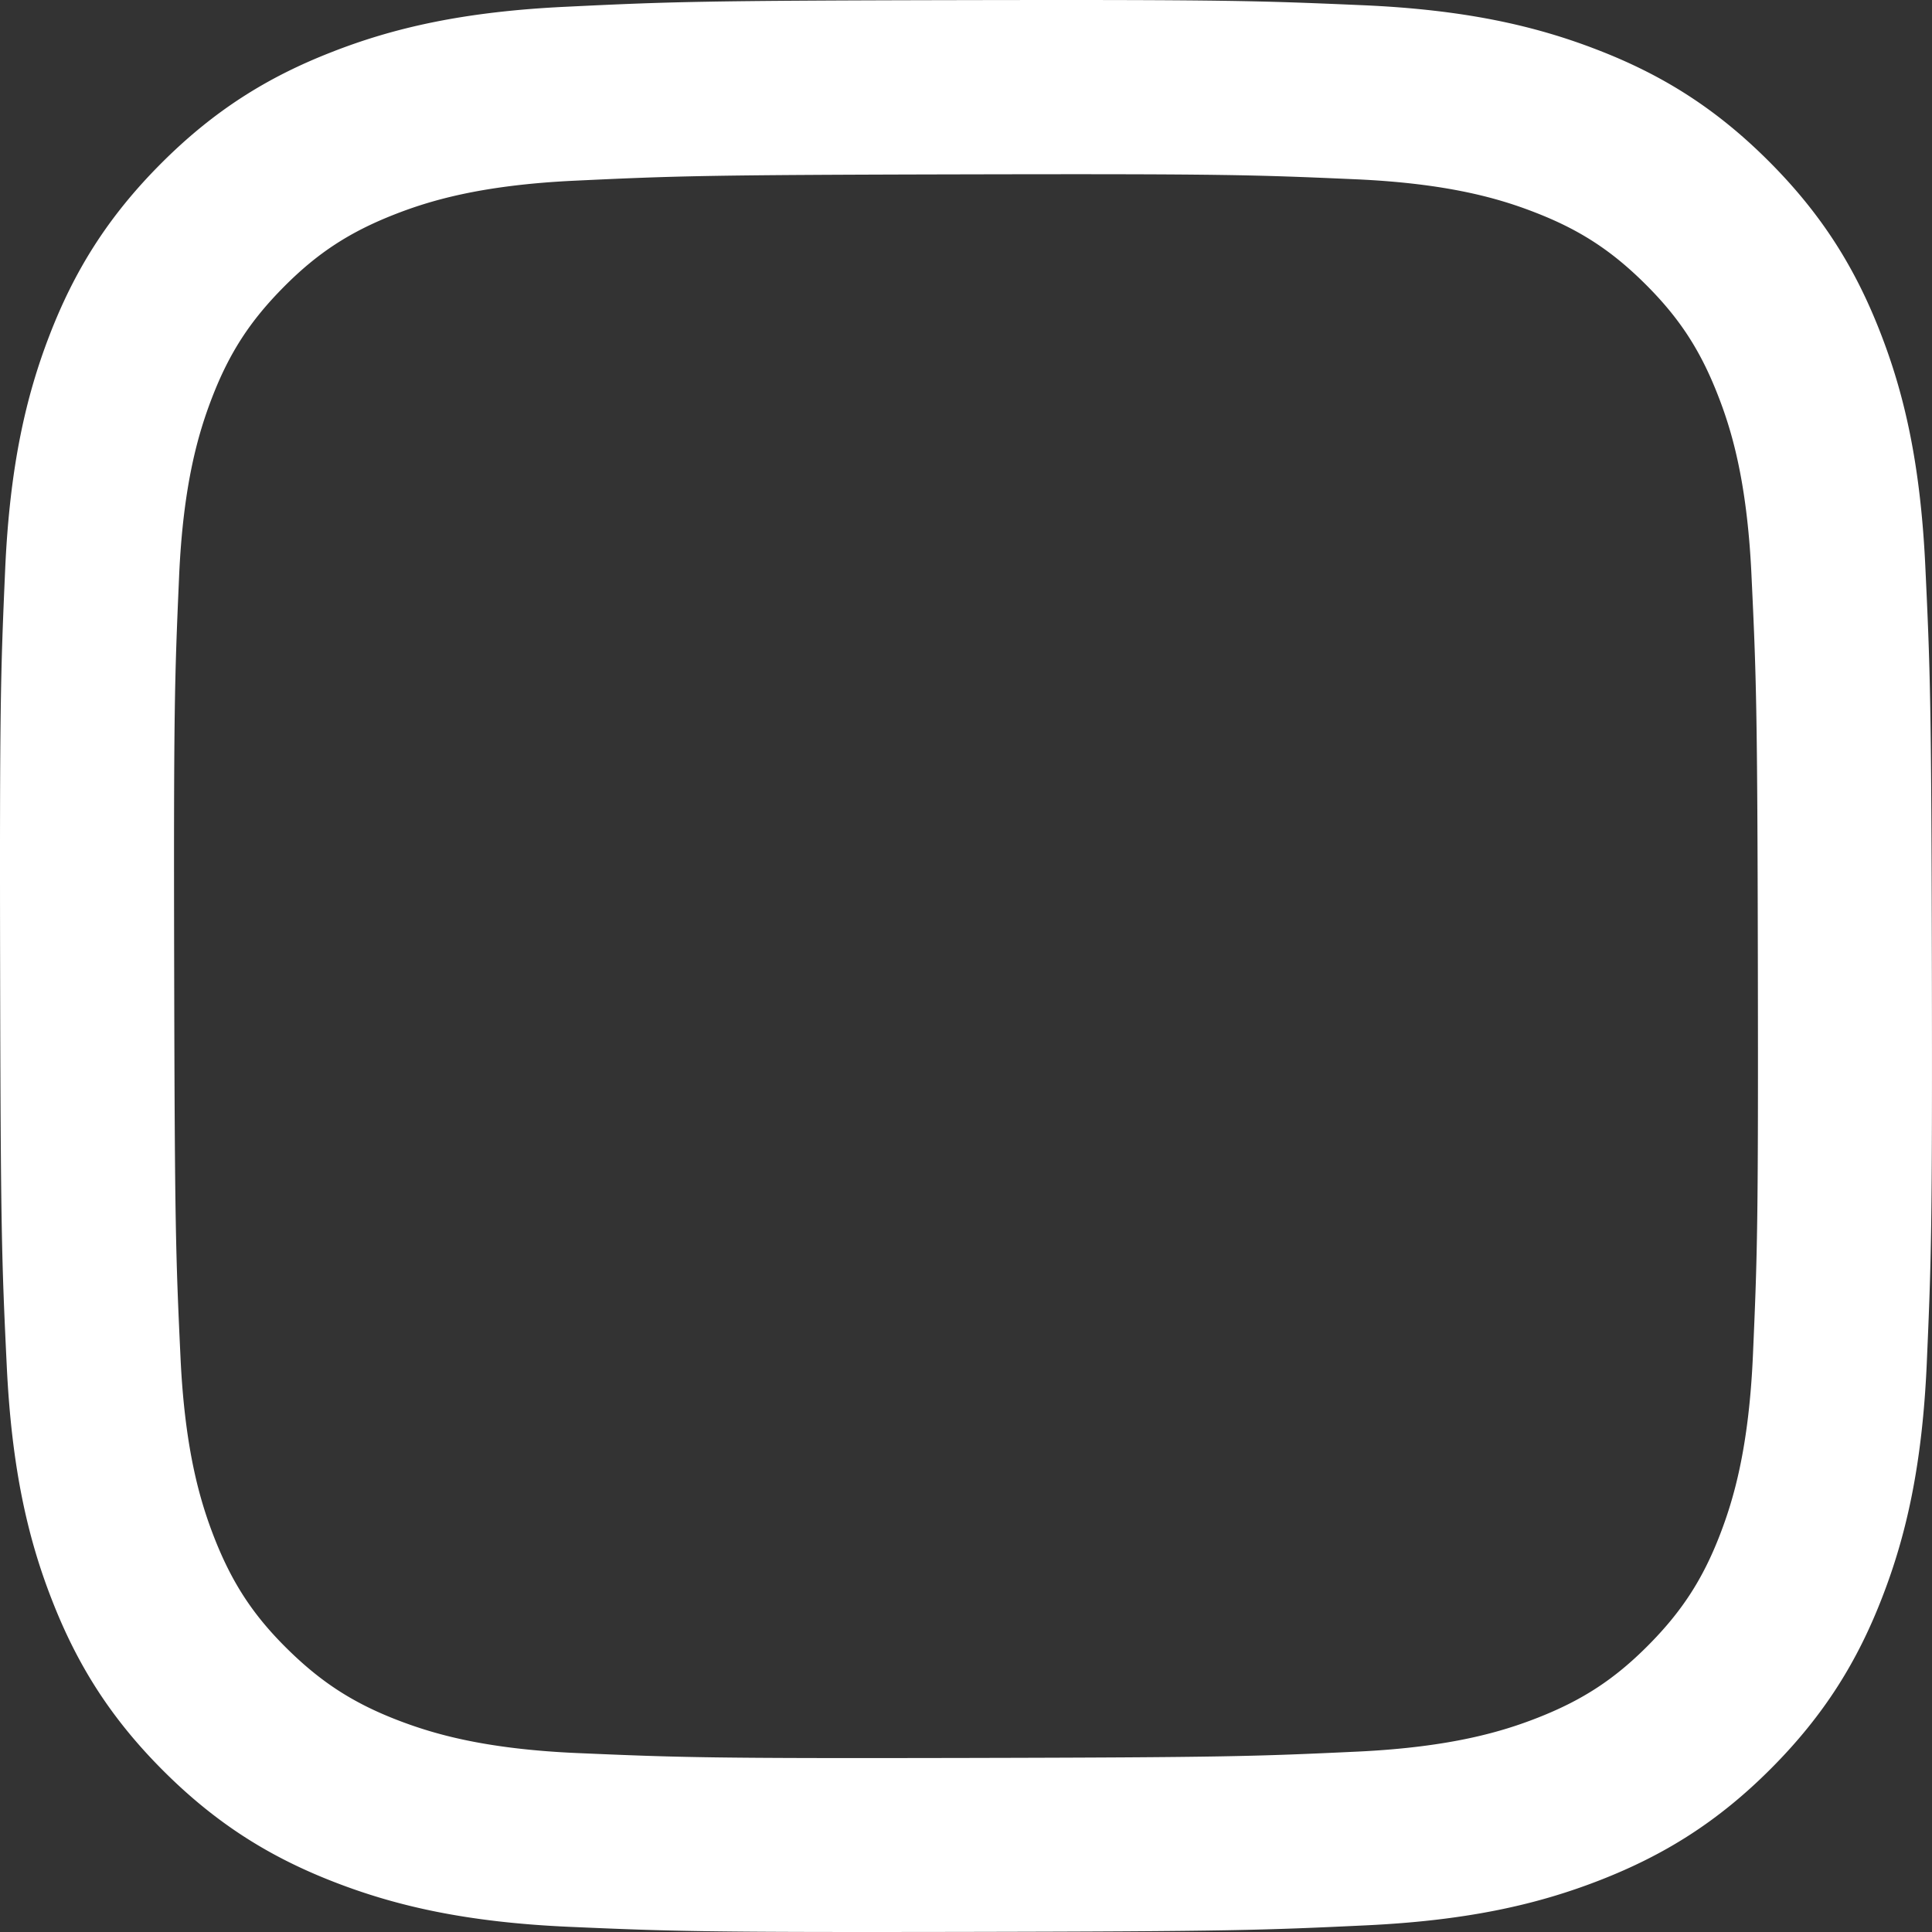 <?xml version="1.0"?>
<svg width="1000" height="1000" xmlns="http://www.w3.org/2000/svg" xmlns:svg="http://www.w3.org/2000/svg" data-name="Layer 1">
 <rect width="100%" height="100%" fill="#333333" stroke="none"/>
 <defs>
  <style>.cls-1{fill:#fff;}</style>
  <style class="darkreader darkreader--sync"/>
 </defs>
 <g class="layer">
  <title>Layer 1</title>
  <path class="cls-1" d="m295.42,6c-53.2,2.51 -89.53,11 -121.29,23.48c-32.87,12.81 -60.73,30 -88.45,57.82s-44.79,55.7 -57.51,88.62c-12.31,31.83 -20.65,68.19 -23,121.42s-2.87,70.34 -2.61,206.12s0.86,152.8 3.44,206.14c2.54,53.19 11,89.51 23.48,121.28c12.83,32.87 30,60.72 57.83,88.45s55.69,44.76 88.69,57.5c31.8,12.29 68.17,20.67 121.39,23s70.35,2.87 206.09,2.61s152.83,-0.86 206.16,-3.39s89.46,-11.05 121.24,-23.47c32.87,-12.86 60.74,-30 88.45,-57.84s44.77,-55.74 57.48,-88.68c12.32,-31.8 20.69,-68.17 23,-121.35c2.33,-53.37 2.88,-70.41 2.62,-206.17s-0.87,-152.78 -3.4,-206.1s-11,-89.53 -23.47,-121.32c-12.85,-32.87 -30,-60.7 -57.82,-88.45s-55.74,-44.8 -88.67,-57.48c-31.82,-12.31 -68.17,-20.7 -121.39,-23s-70.35,-2.89 -206.14,-2.63s-152.79,0.84 -206.12,3.44m5.84,903.88c-48.75,-2.12 -75.22,-10.22 -92.86,-17c-23.36,-9 -40,-19.88 -57.58,-37.29s-28.38,-34.11 -37.5,-57.42c-6.85,-17.64 -15.1,-44.08 -17.38,-92.83c-2.48,-52.69 -3,-68.51 -3.29,-202s0.22,-149.29 2.53,-202c2.08,-48.71 10.23,-75.21 17,-92.84c9,-23.39 19.84,-40 37.29,-57.57s34.1,-28.39 57.43,-37.51c17.62,-6.88 44.06,-15.06 92.79,-17.38c52.73,-2.5 68.53,-3 202,-3.29s149.31,0.21 202.06,2.53c48.71,2.12 75.22,10.19 92.83,17c23.37,9 40,19.81 57.57,37.29s28.4,34.07 37.52,57.45c6.89,17.57 15.07,44 17.37,92.76c2.51,52.73 3.08,68.54 3.32,202s-0.23,149.31 -2.54,202c-2.13,48.75 -10.21,75.23 -17,92.89c-9,23.35 -19.85,40 -37.31,57.56s-34.09,28.38 -57.43,37.5c-17.6,6.87 -44.07,15.07 -92.76,17.39c-52.73,2.48 -68.53,3 -202.05,3.29s-149.27,-0.25 -202,-2.53m407.6,-674.61a60,0 0 0 0 -700,0" id="svg_1" transform="translate(-2.5 -2.5)"/>
 </g>
</svg>